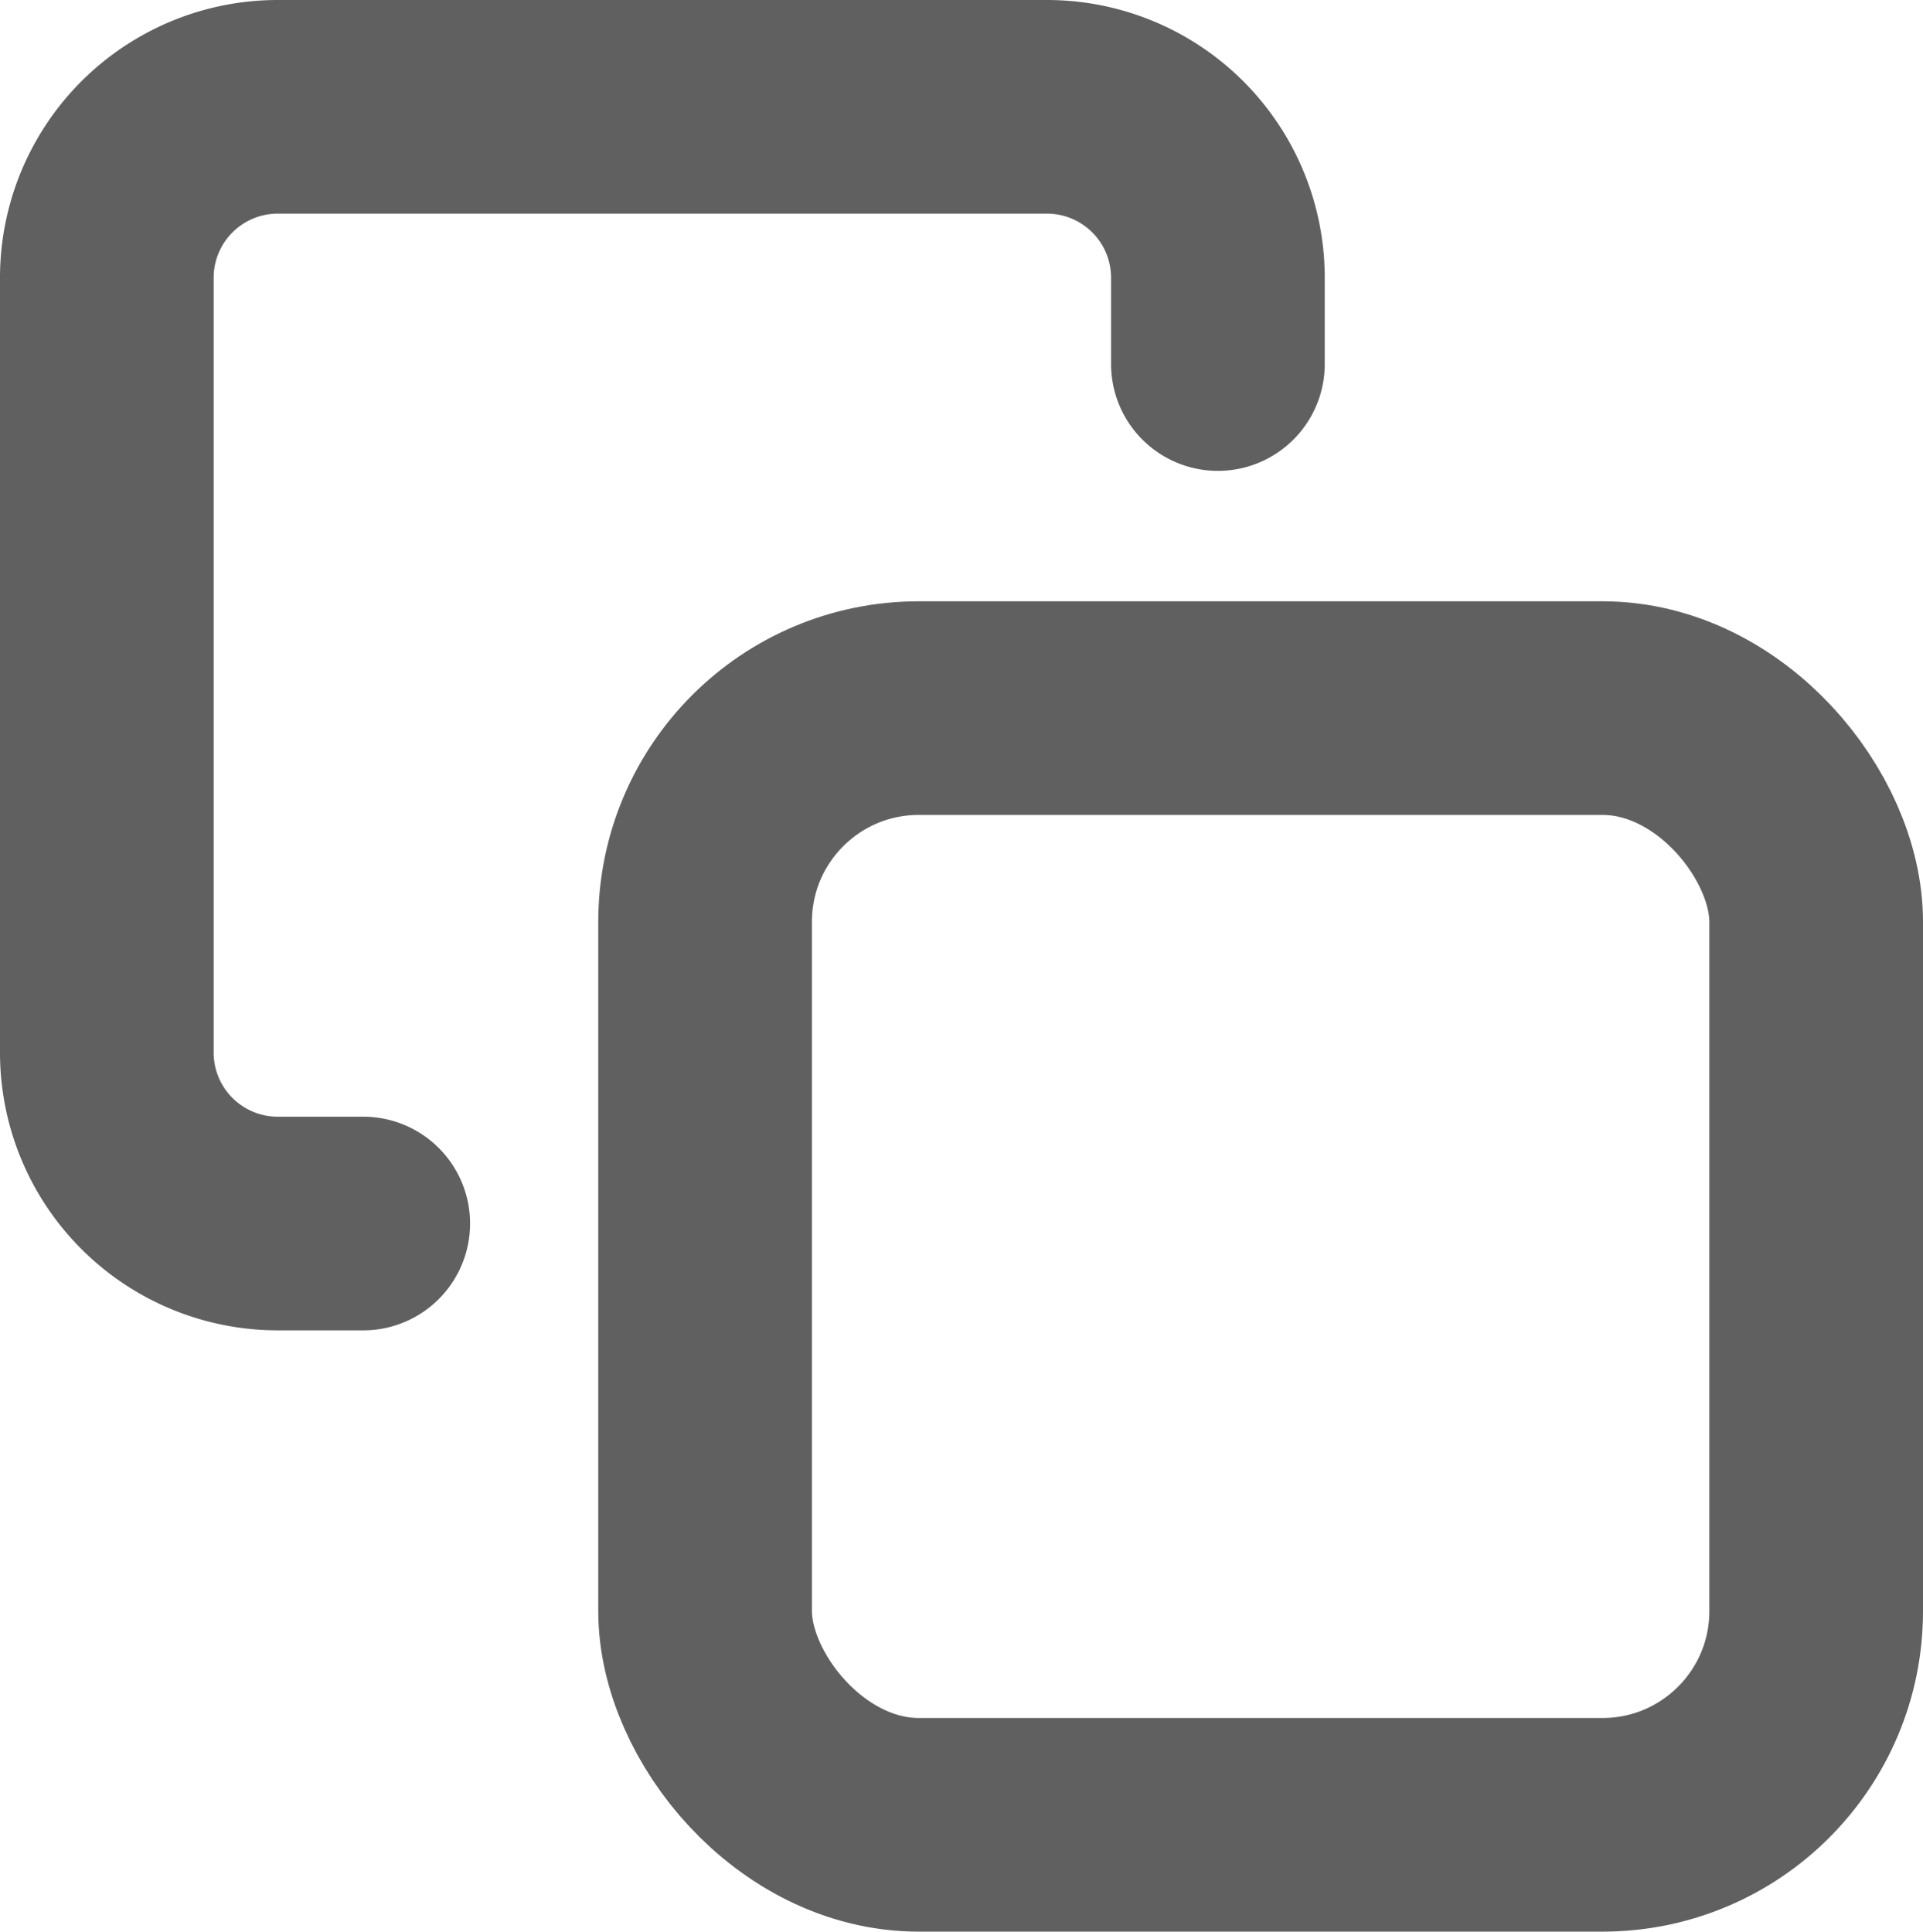 <svg xmlns="http://www.w3.org/2000/svg" width="18" height="18.083" viewBox="0 0 18 18.083">
  <g id="copy" transform="translate(1 1)">
    <rect id="Rectangle" width="10.4" height="10.454" rx="2" transform="translate(5.6 5.629)" fill="none" stroke="#606060" stroke-linecap="round" stroke-linejoin="round" stroke-miterlimit="10" stroke-width="2"/>
    <path id="Path" d="M2.4,10.454H1.6A1.6,1.6,0,0,1,0,8.846V1.608A1.6,1.6,0,0,1,1.6,0H8.8a1.6,1.6,0,0,1,1.6,1.608v.8" fill="none" stroke="#606060" stroke-linecap="round" stroke-linejoin="round" stroke-miterlimit="10" stroke-width="2"/>
  </g>
</svg>
